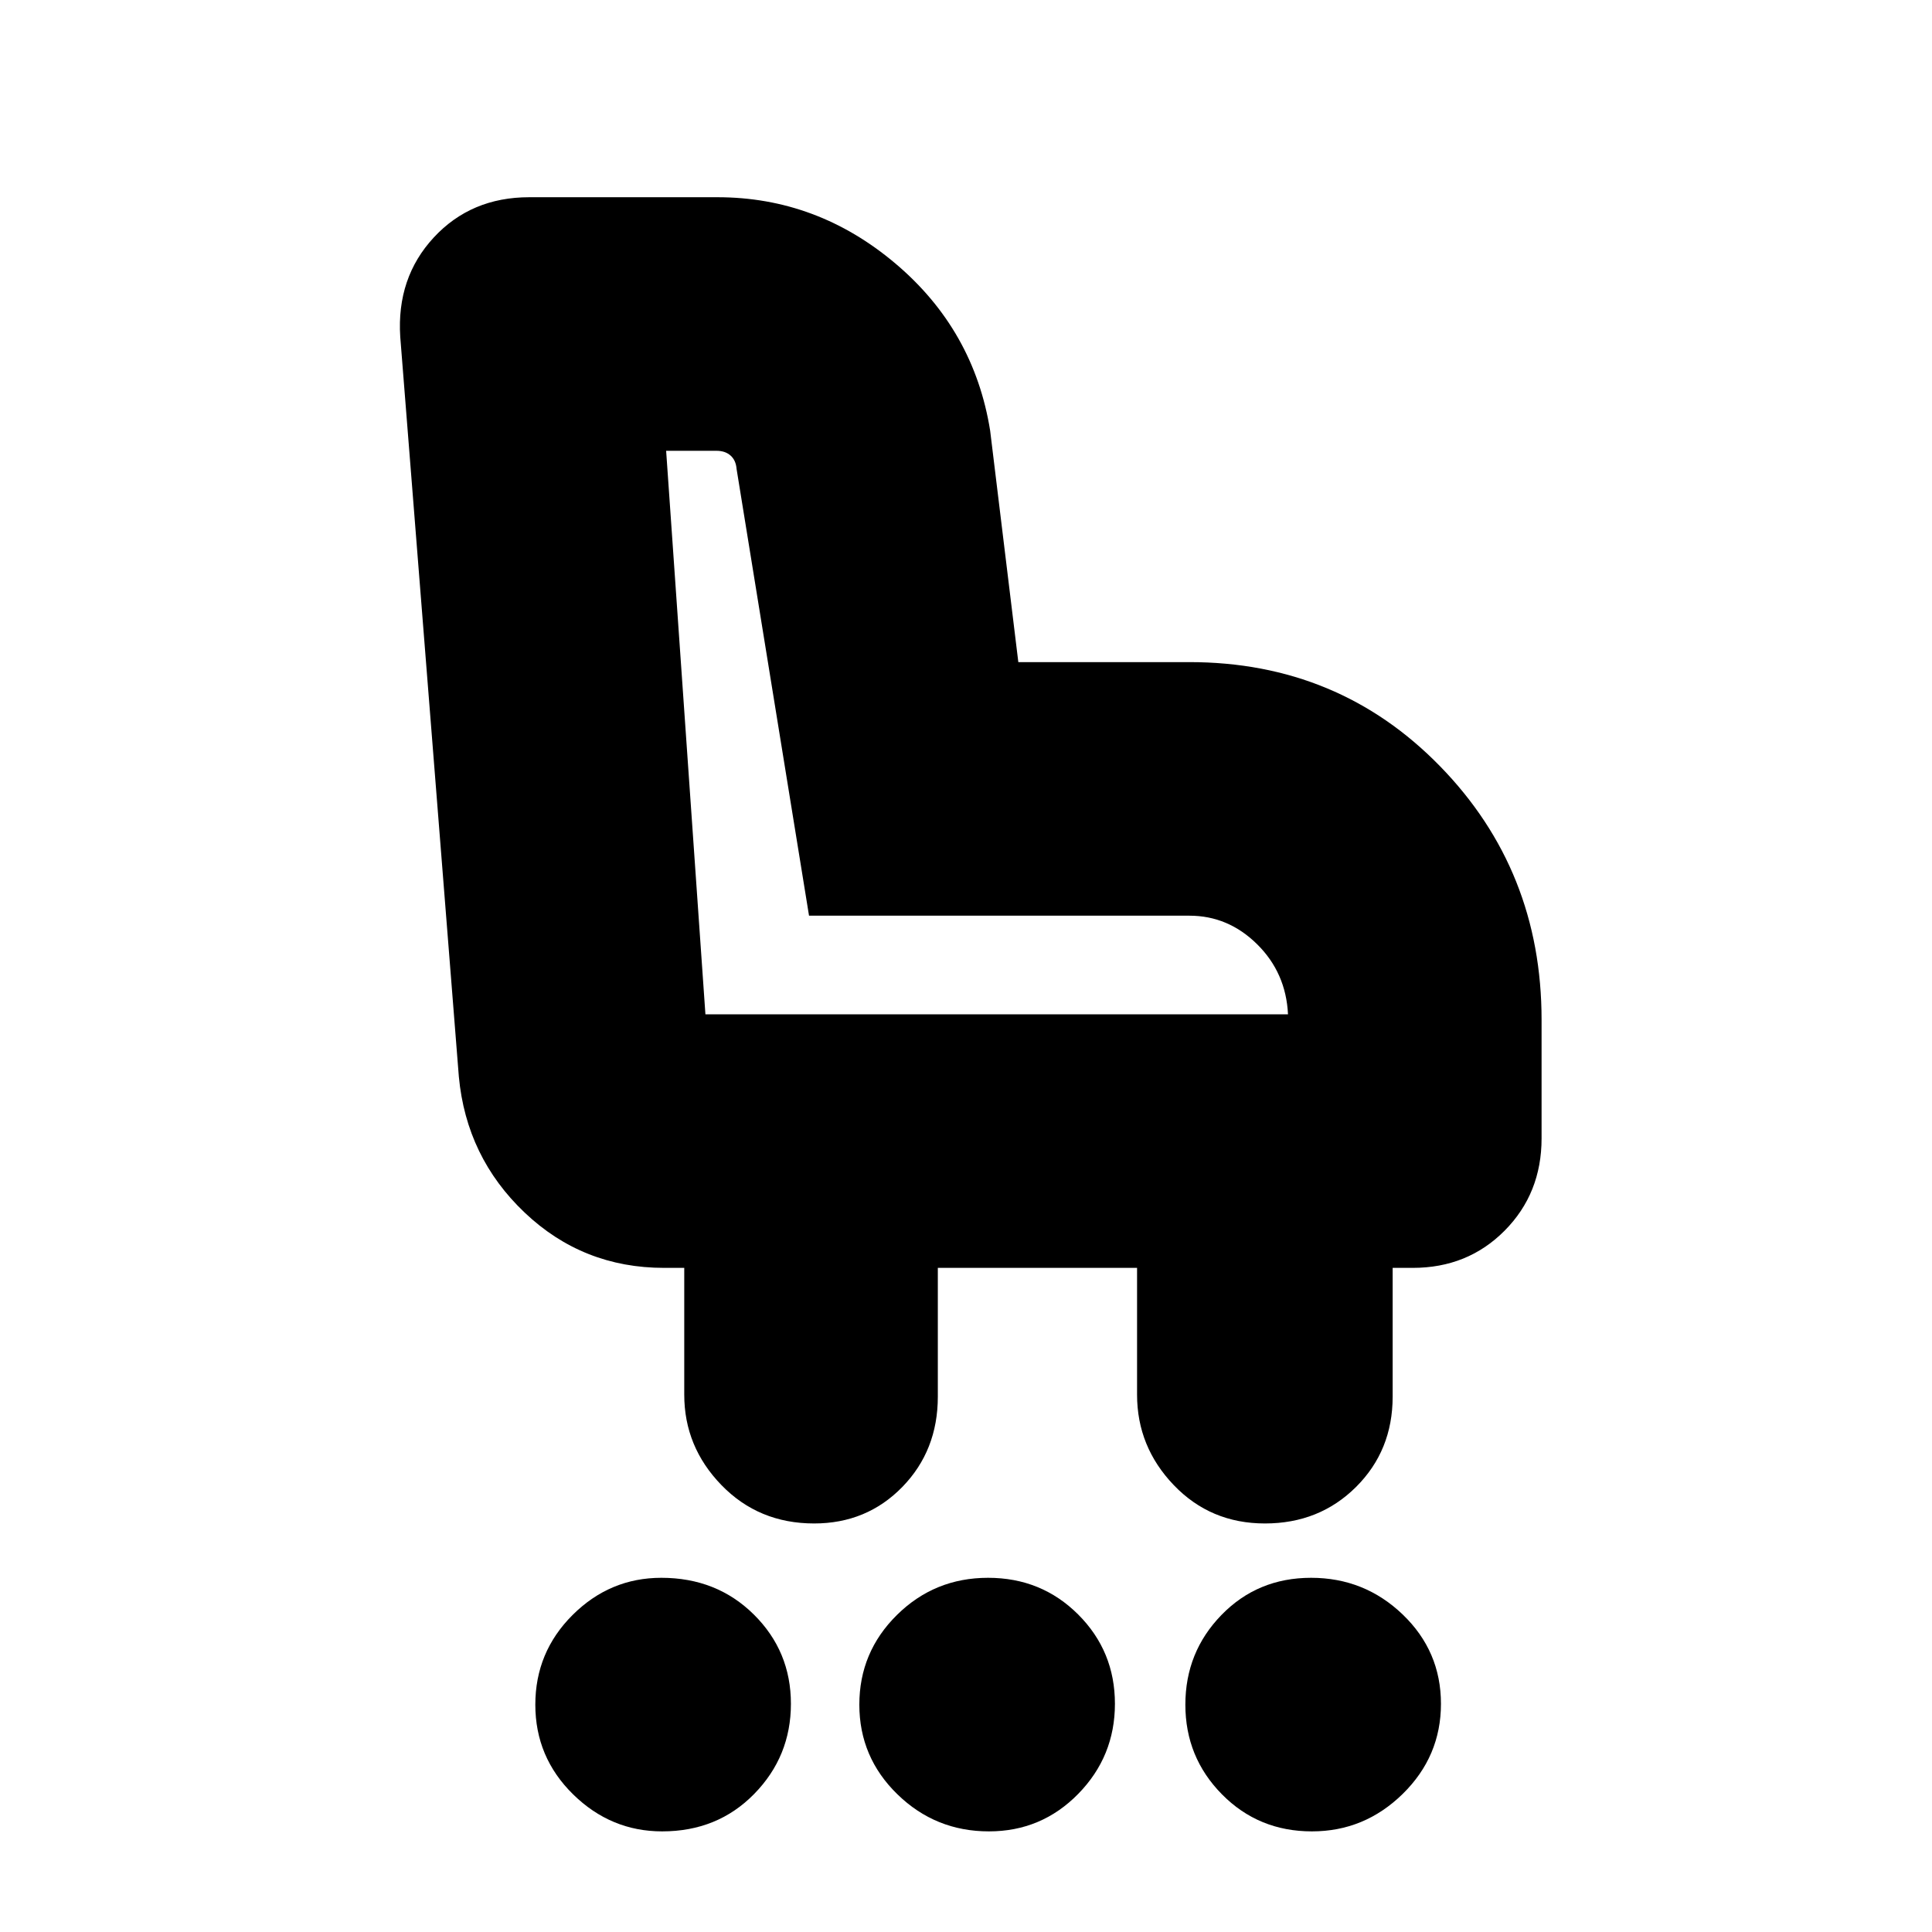 <svg xmlns="http://www.w3.org/2000/svg" height="20" viewBox="0 -960 960 960" width="20"><path d="M329.04-50q-25.53 0-44.29-18.42Q266-86.84 266-112.96q0-26.13 18.54-44.59Q303.09-176 328.61-176q27.53 0 45.96 18.24Q393-139.51 393-113.39q0 26.13-18.22 44.76T329.04-50Zm162.35 0q-26.56 0-45.47-18.42Q427-86.84 427-112.96q0-26.13 18.7-44.59Q464.4-176 490.95-176q26.54 0 44.8 18.24Q554-139.51 554-113.39q0 26.13-18.24 44.76Q517.51-50 491.39-50Zm160.5 0q-26.55 0-44.72-18.42Q589-86.84 589-112.96q0-26.13 17.96-44.59Q624.91-176 651.46-176 678-176 697-157.76q19 18.25 19 44.37 0 26.13-18.99 44.76T651.89-50ZM404.53-203q-27.53 0-46.03-19.05T340-267v-63h-10q-40.38 0-69.32-27.49Q231.75-384.97 228-425l-29.12-367.62q-1.88-29.36 16.65-49.37Q234.06-862 263-862h93.45Q406-862 445-829t47 83l14 115h85q74.08 0 124.54 51.73Q766-527.53 766-453.22v58.87q0 27.35-18.35 45.85T702-330h-10v64q0 26.77-18.22 44.89Q655.56-203 628.54-203q-27.03 0-45.29-19.05Q565-241.1 565-267v-63h-99v64q0 26.77-17.67 44.89Q430.65-203 404.53-203ZM640-456q-1-20.65-15.36-34.83Q610.29-505 591-505H402l-36-222q-.33-4.26-2.98-6.63Q360.38-736 356-736h-25l19.52 280H640Zm-289 0Z"/></svg>